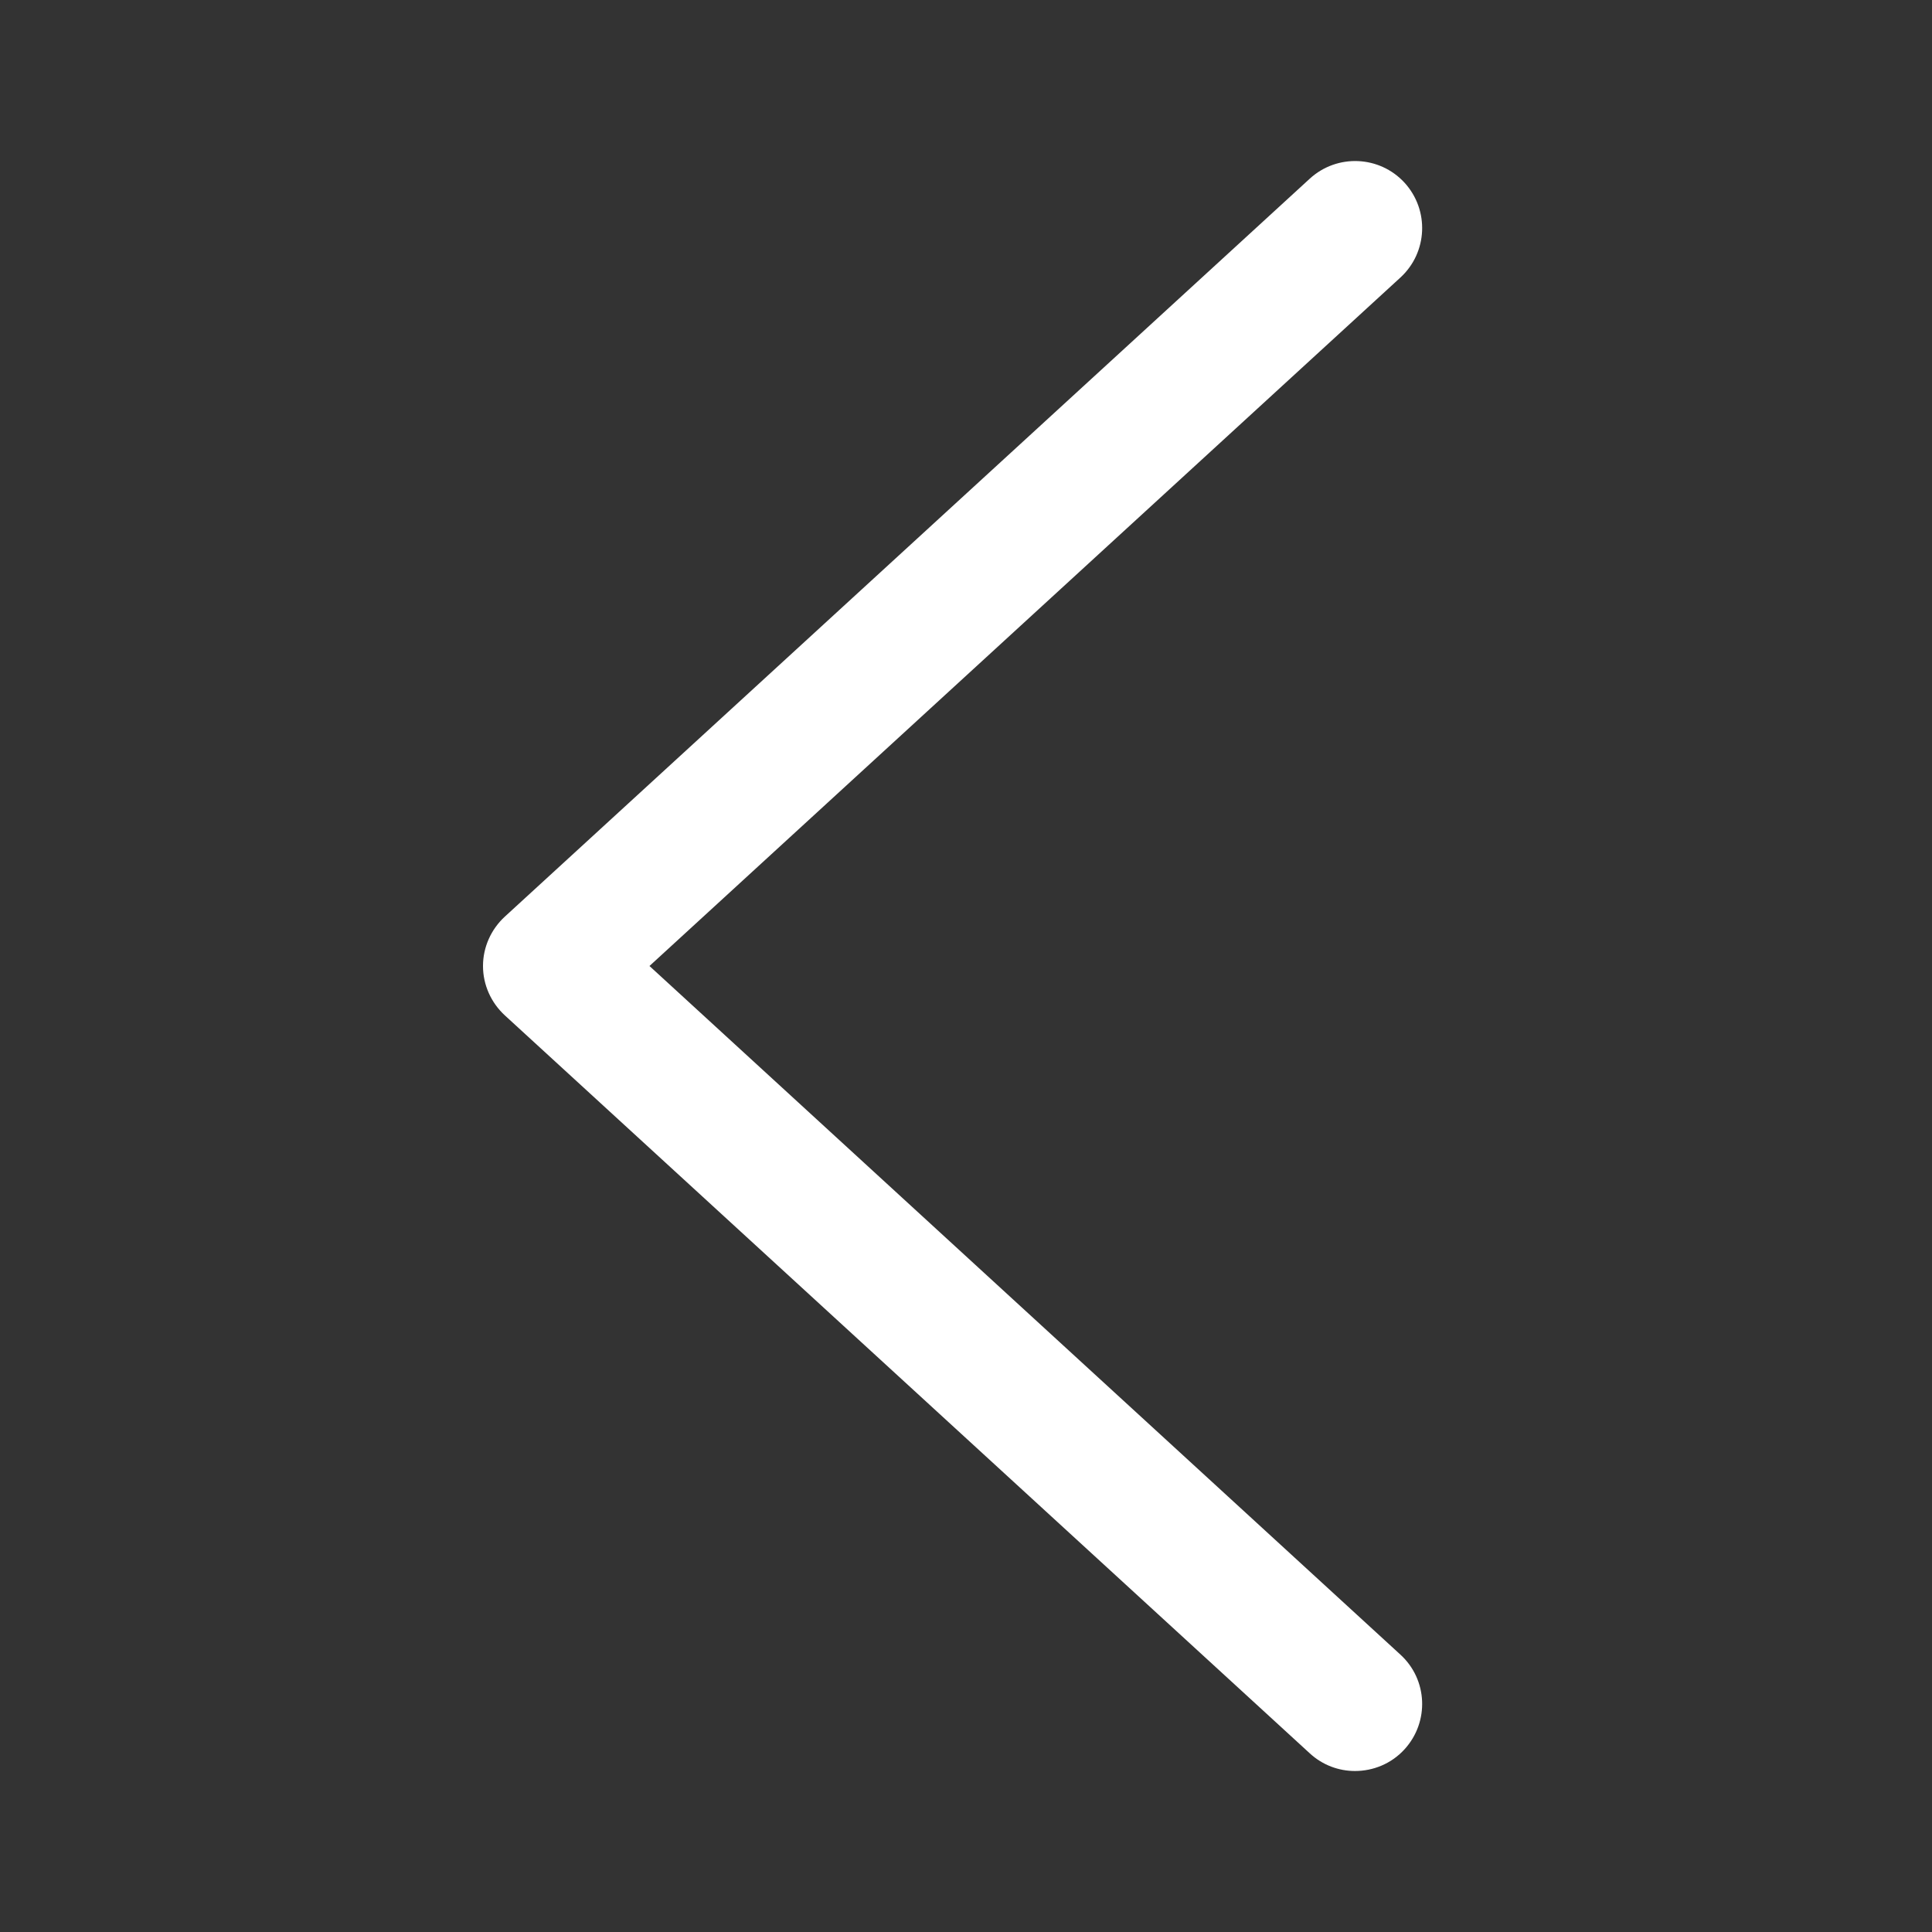 <svg width="12" height="12" viewBox="0 0 12 12" fill="none" xmlns="http://www.w3.org/2000/svg">
<rect x="0" y="0" width="12" height="12" fill="#333333" stroke="none"/>
<path fill-rule="evenodd" clip-rule="evenodd" d="M8.416 11C8.316 11 8.215 10.964 8.135 10.89L3.136 6.307C3.05 6.228 3 6.117 3 6C3 5.883 3.05 5.772 3.136 5.693L8.135 1.11C8.305 0.954 8.569 0.966 8.724 1.135C8.879 1.305 8.868 1.568 8.698 1.724L4.034 6L8.698 10.277C8.868 10.432 8.879 10.695 8.724 10.865C8.642 10.955 8.529 11 8.416 11Z" fill="white"/>
</svg>
